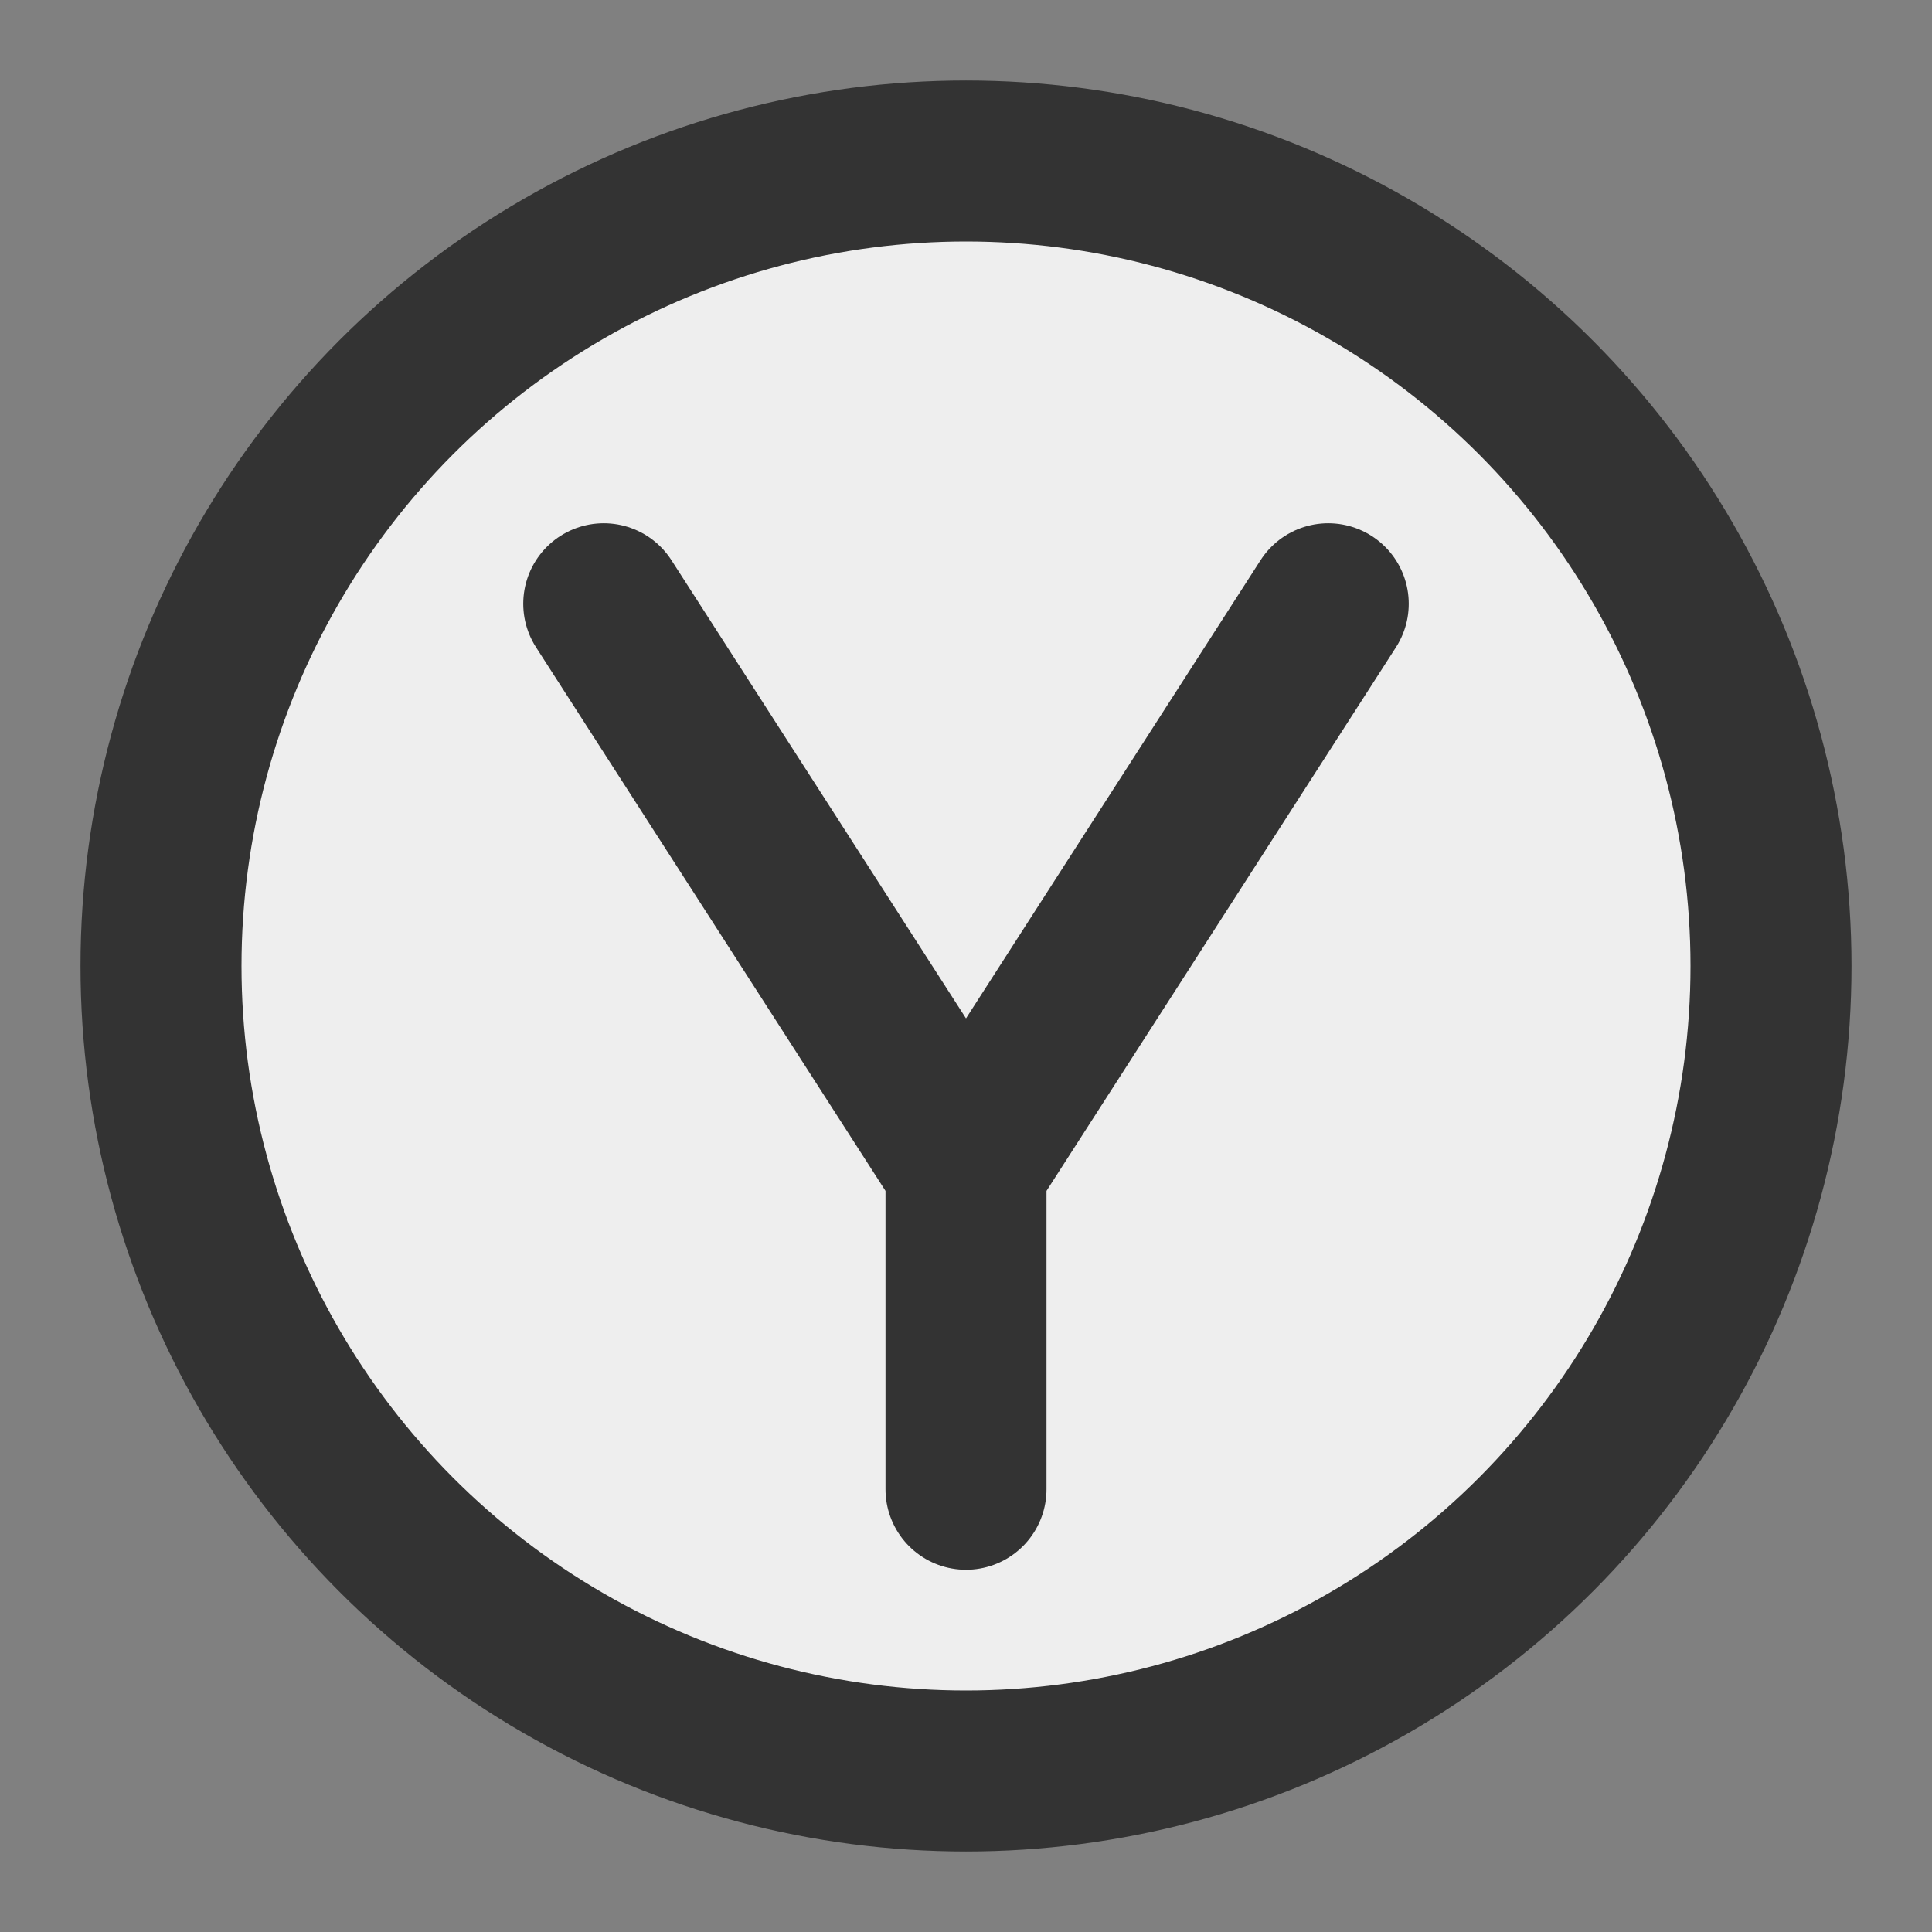 <svg xmlns="http://www.w3.org/2000/svg" version="1.1" xmlns:xlink="http://www.w3.org/1999/xlink" xmlns:svgjs="http://svgjs.com/svgjs" width="48" height="48"><rect width="100%" height="100%" fill="#808080" stroke="none"/><svg fill="none" viewBox="0 0 48 48" xmlns="http://www.w3.org/2000/svg"><circle cx="24" cy="24" fill="#eeeeee" r="20" stroke="#333333" stroke-linecap="round" stroke-linejoin="round" stroke-width="4" class="fill-2f88ff stroke-000000"></circle><path d="m15 15 9 14 9-14M24 28v9" stroke="#333333" stroke-linecap="round" stroke-linejoin="round" stroke-width="4" class="stroke-ffffff"></path></svg><style>@media (prefers-color-scheme: light) { :root { filter: none; } }
</style></svg>
